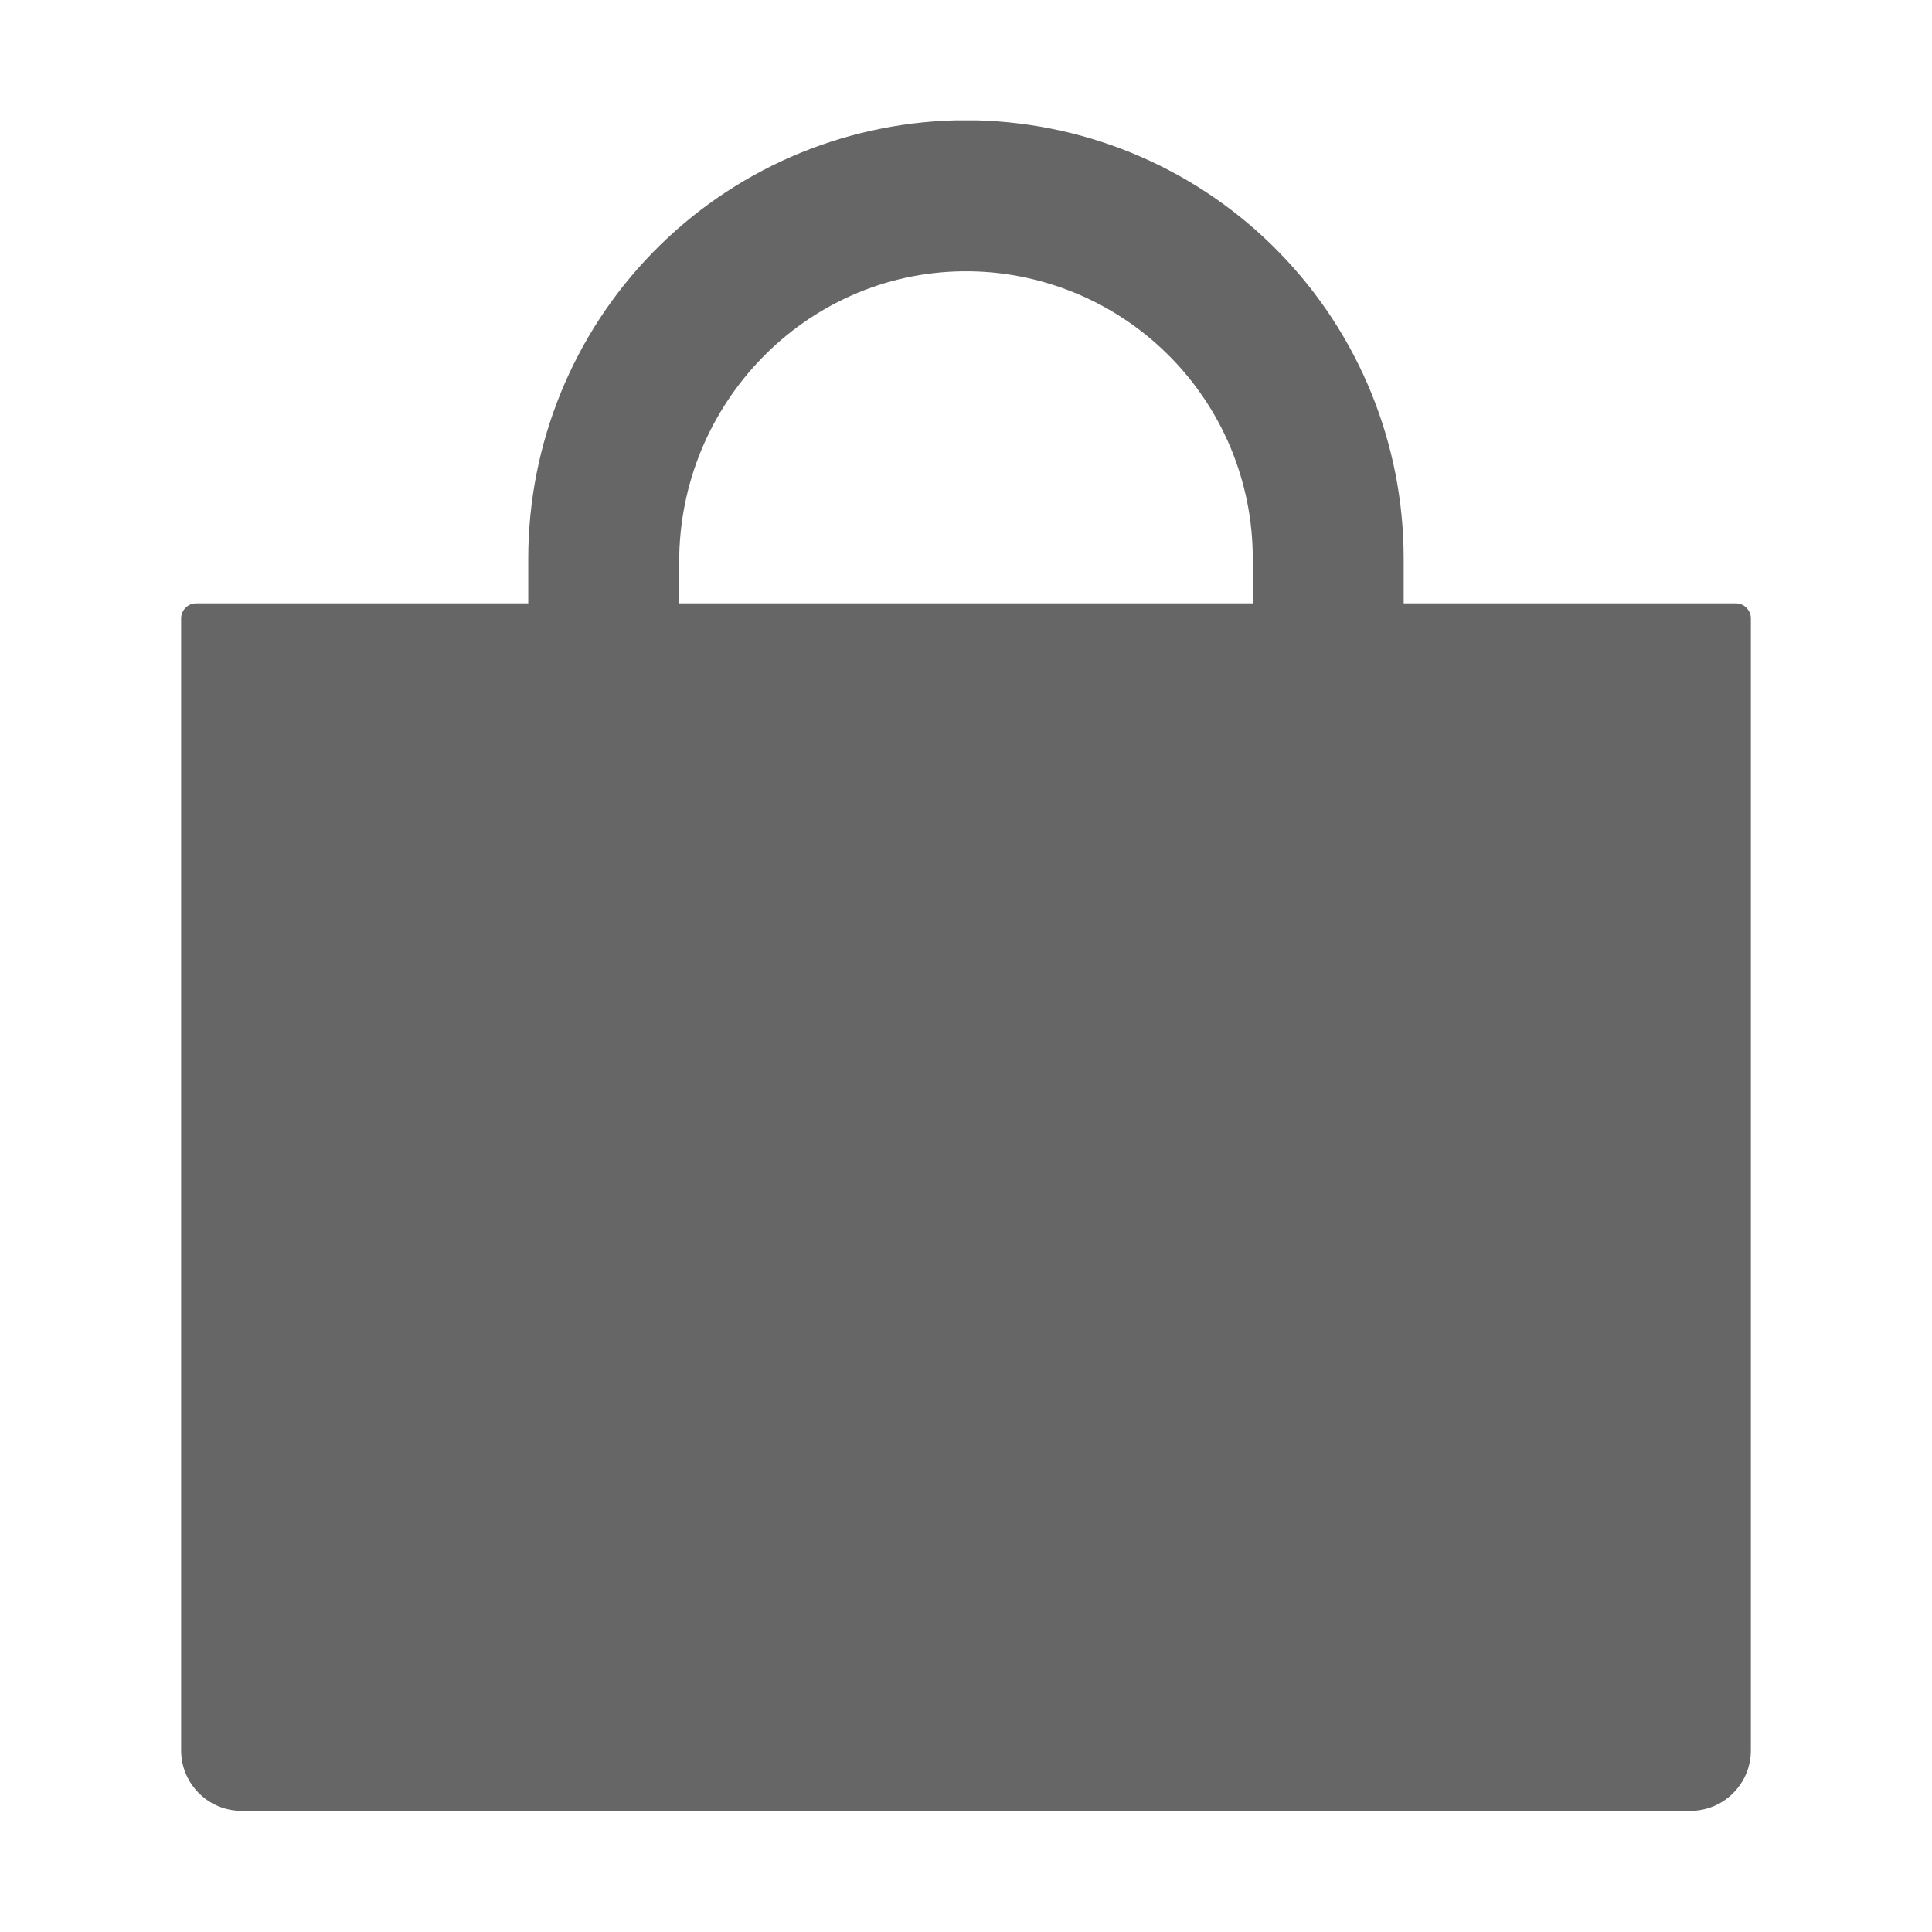 <svg width="24" height="24" viewBox="0 0 24 24" fill="none" xmlns="http://www.w3.org/2000/svg">
<path d="M17.437 7.495V6.932C17.436 5.514 16.882 4.152 15.891 3.136C14.901 2.12 13.553 1.532 12.135 1.495H11.864C10.447 1.532 9.099 2.12 8.109 3.136C7.118 4.152 6.564 5.514 6.562 6.932V7.495H2.437C2.388 7.495 2.34 7.514 2.305 7.55C2.27 7.585 2.25 7.632 2.25 7.682V21.745C2.25 21.944 2.329 22.134 2.47 22.275C2.61 22.416 2.801 22.495 3 22.495H21C21.199 22.495 21.39 22.416 21.53 22.275C21.671 22.134 21.75 21.944 21.75 21.745V7.682C21.75 7.632 21.73 7.585 21.695 7.55C21.66 7.514 21.612 7.495 21.562 7.495H17.437ZM15.562 7.495H8.437V6.979C8.437 5.018 10.004 3.39 11.965 3.37C12.435 3.365 12.902 3.455 13.338 3.632C13.774 3.809 14.171 4.071 14.505 4.402C14.84 4.733 15.105 5.127 15.287 5.561C15.468 5.996 15.562 6.461 15.562 6.932V7.495Z" fill="#666666"/>
</svg>
